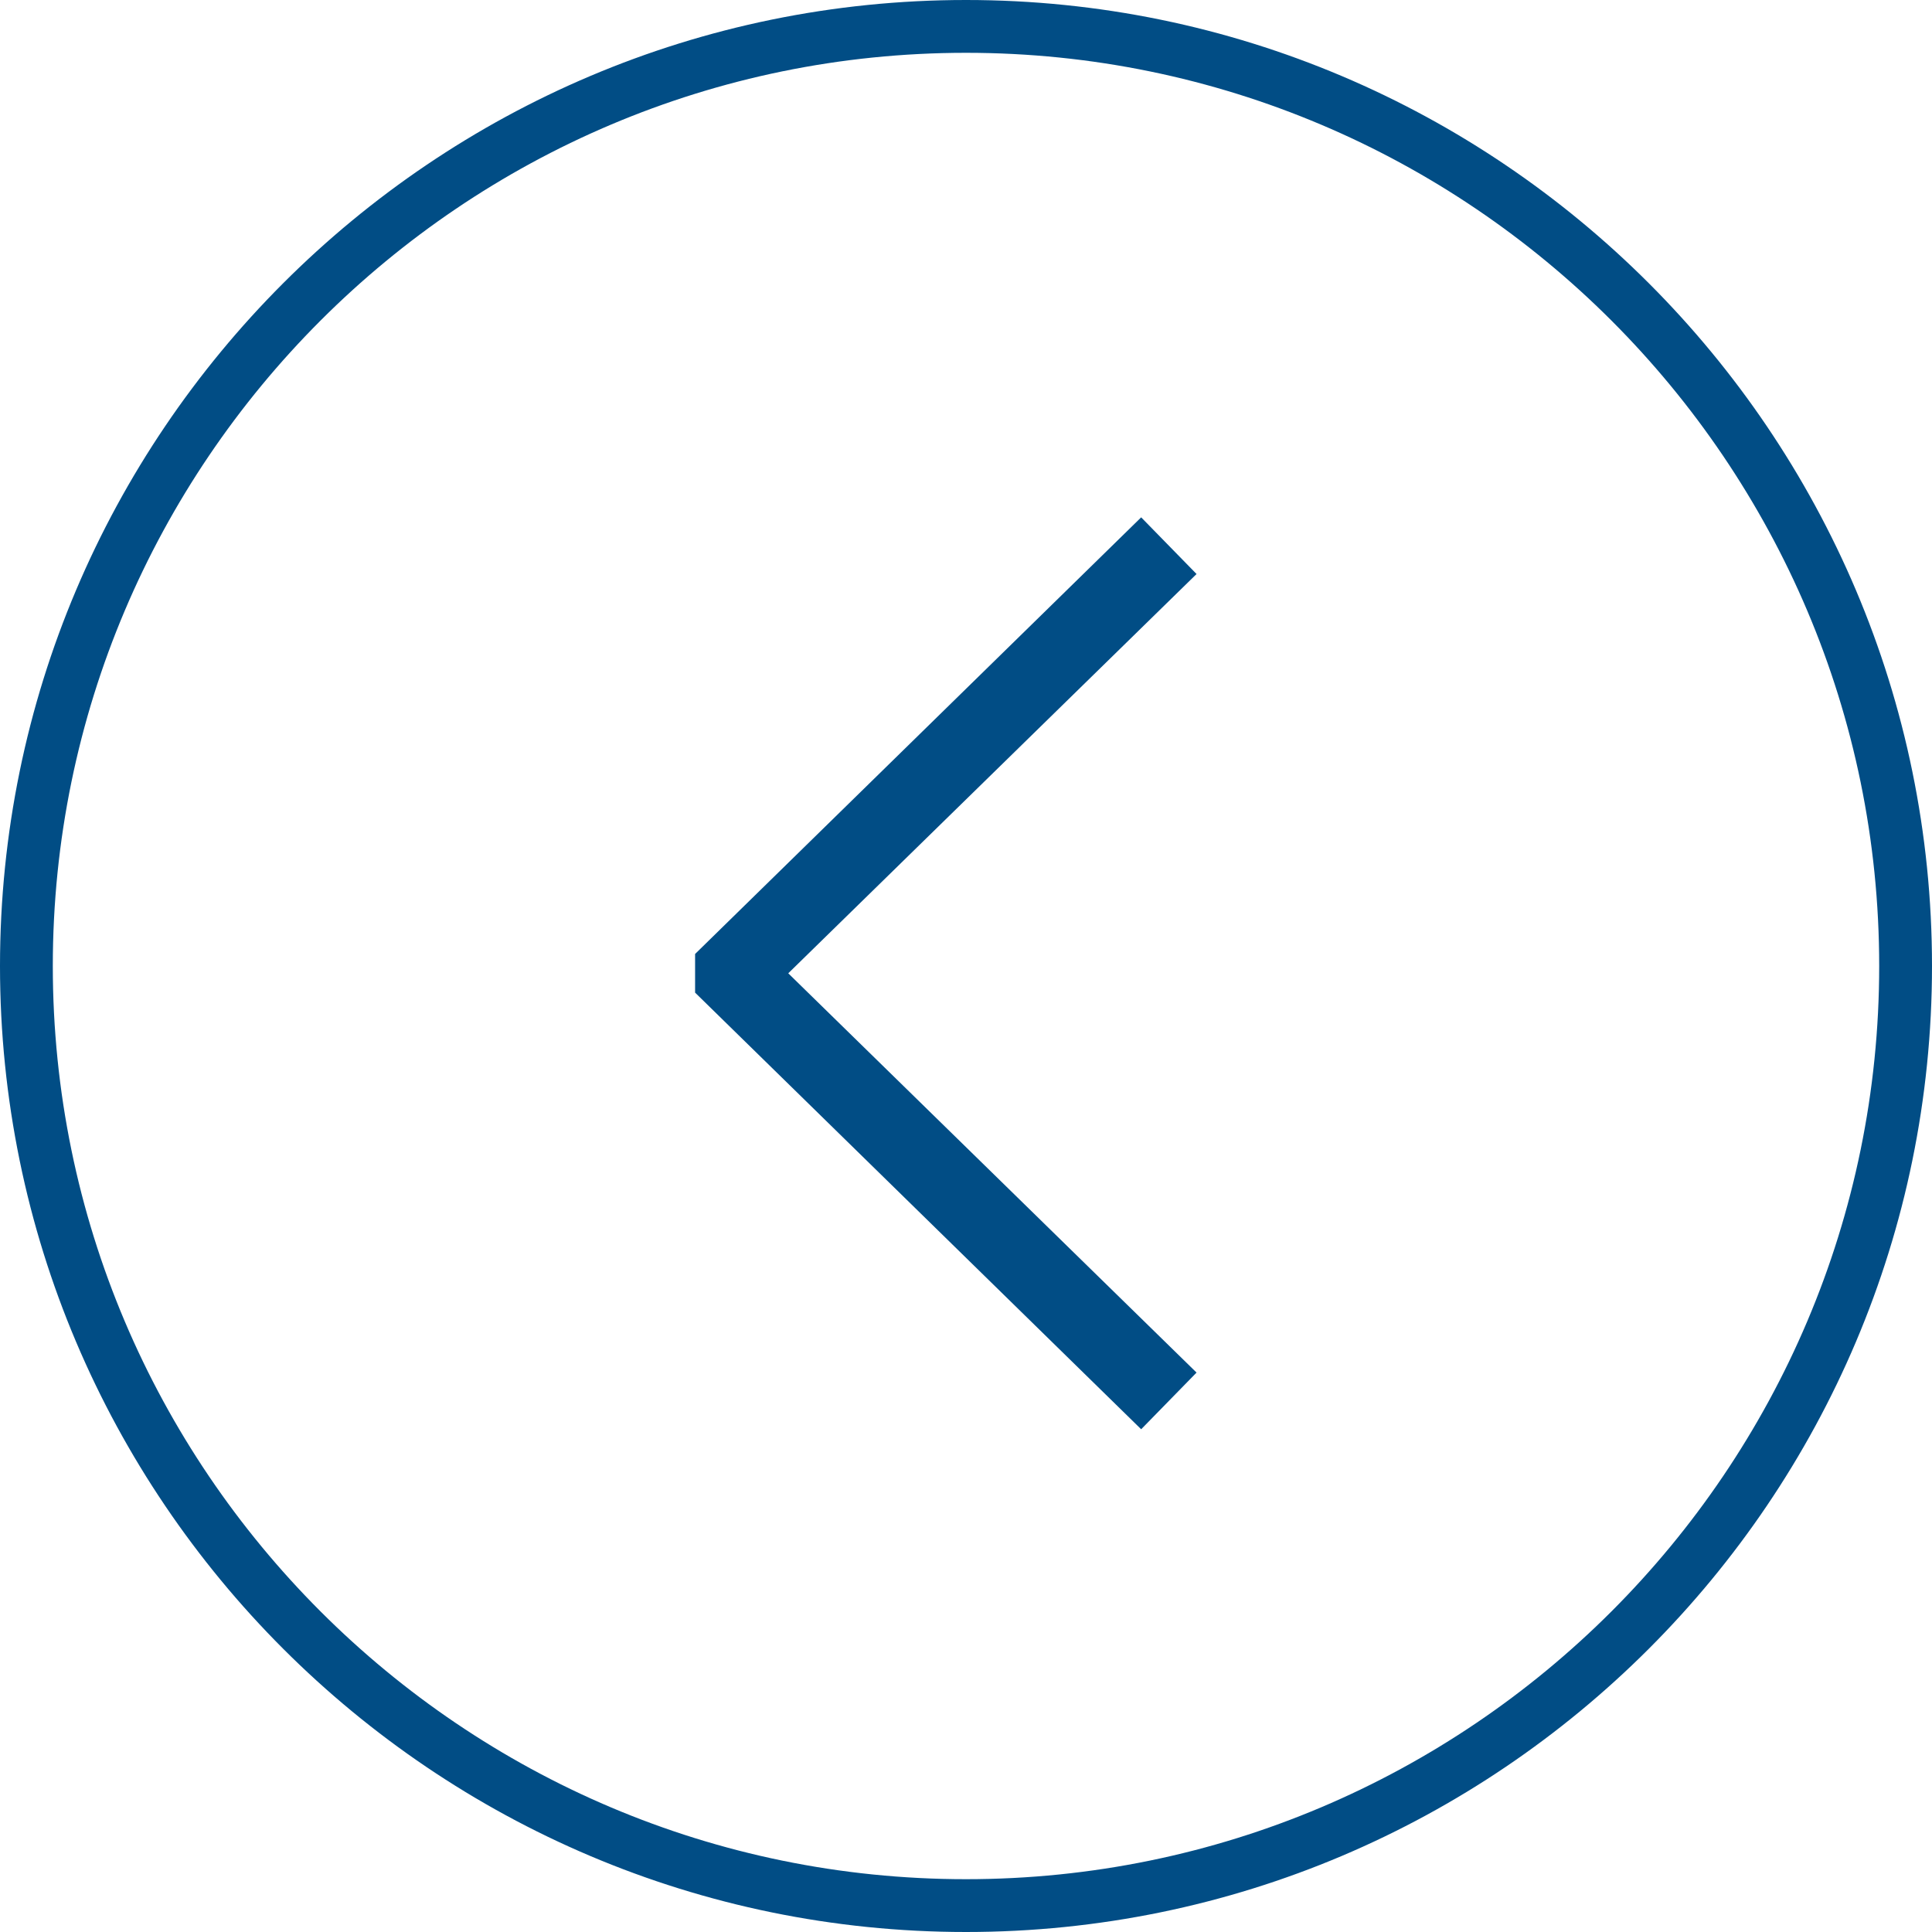 <?xml version="1.0" encoding="UTF-8"?>
<svg id="Layer_1" width="45px" height="45px" data-name="Layer 1" xmlns="http://www.w3.org/2000/svg" viewBox="0 0 45 45">
  <defs>
    <style>
      .cls-1 {
        fill: #014D85;
        stroke-width: 0px;
      }
    </style>
  </defs>
  <path class="cls-1" d="m22.5,45C10.09,45,0,34.91,0,22.5S10.09,0,22.5,0s22.5,10.09,22.5,22.5-10.09,22.5-22.5,22.5Zm0-43.77C10.77,1.23,1.23,10.77,1.23,22.5s9.54,21.27,21.27,21.27,21.27-9.54,21.27-21.27S34.23,1.23,22.5,1.23Z"/>
  <polygon class="cls-1" points="26.58 33.29 16.19 23.12 16.19 22.22 26.58 12.05 27.87 13.37 18.36 22.67 27.87 31.97 26.58 33.29"/>
</svg>